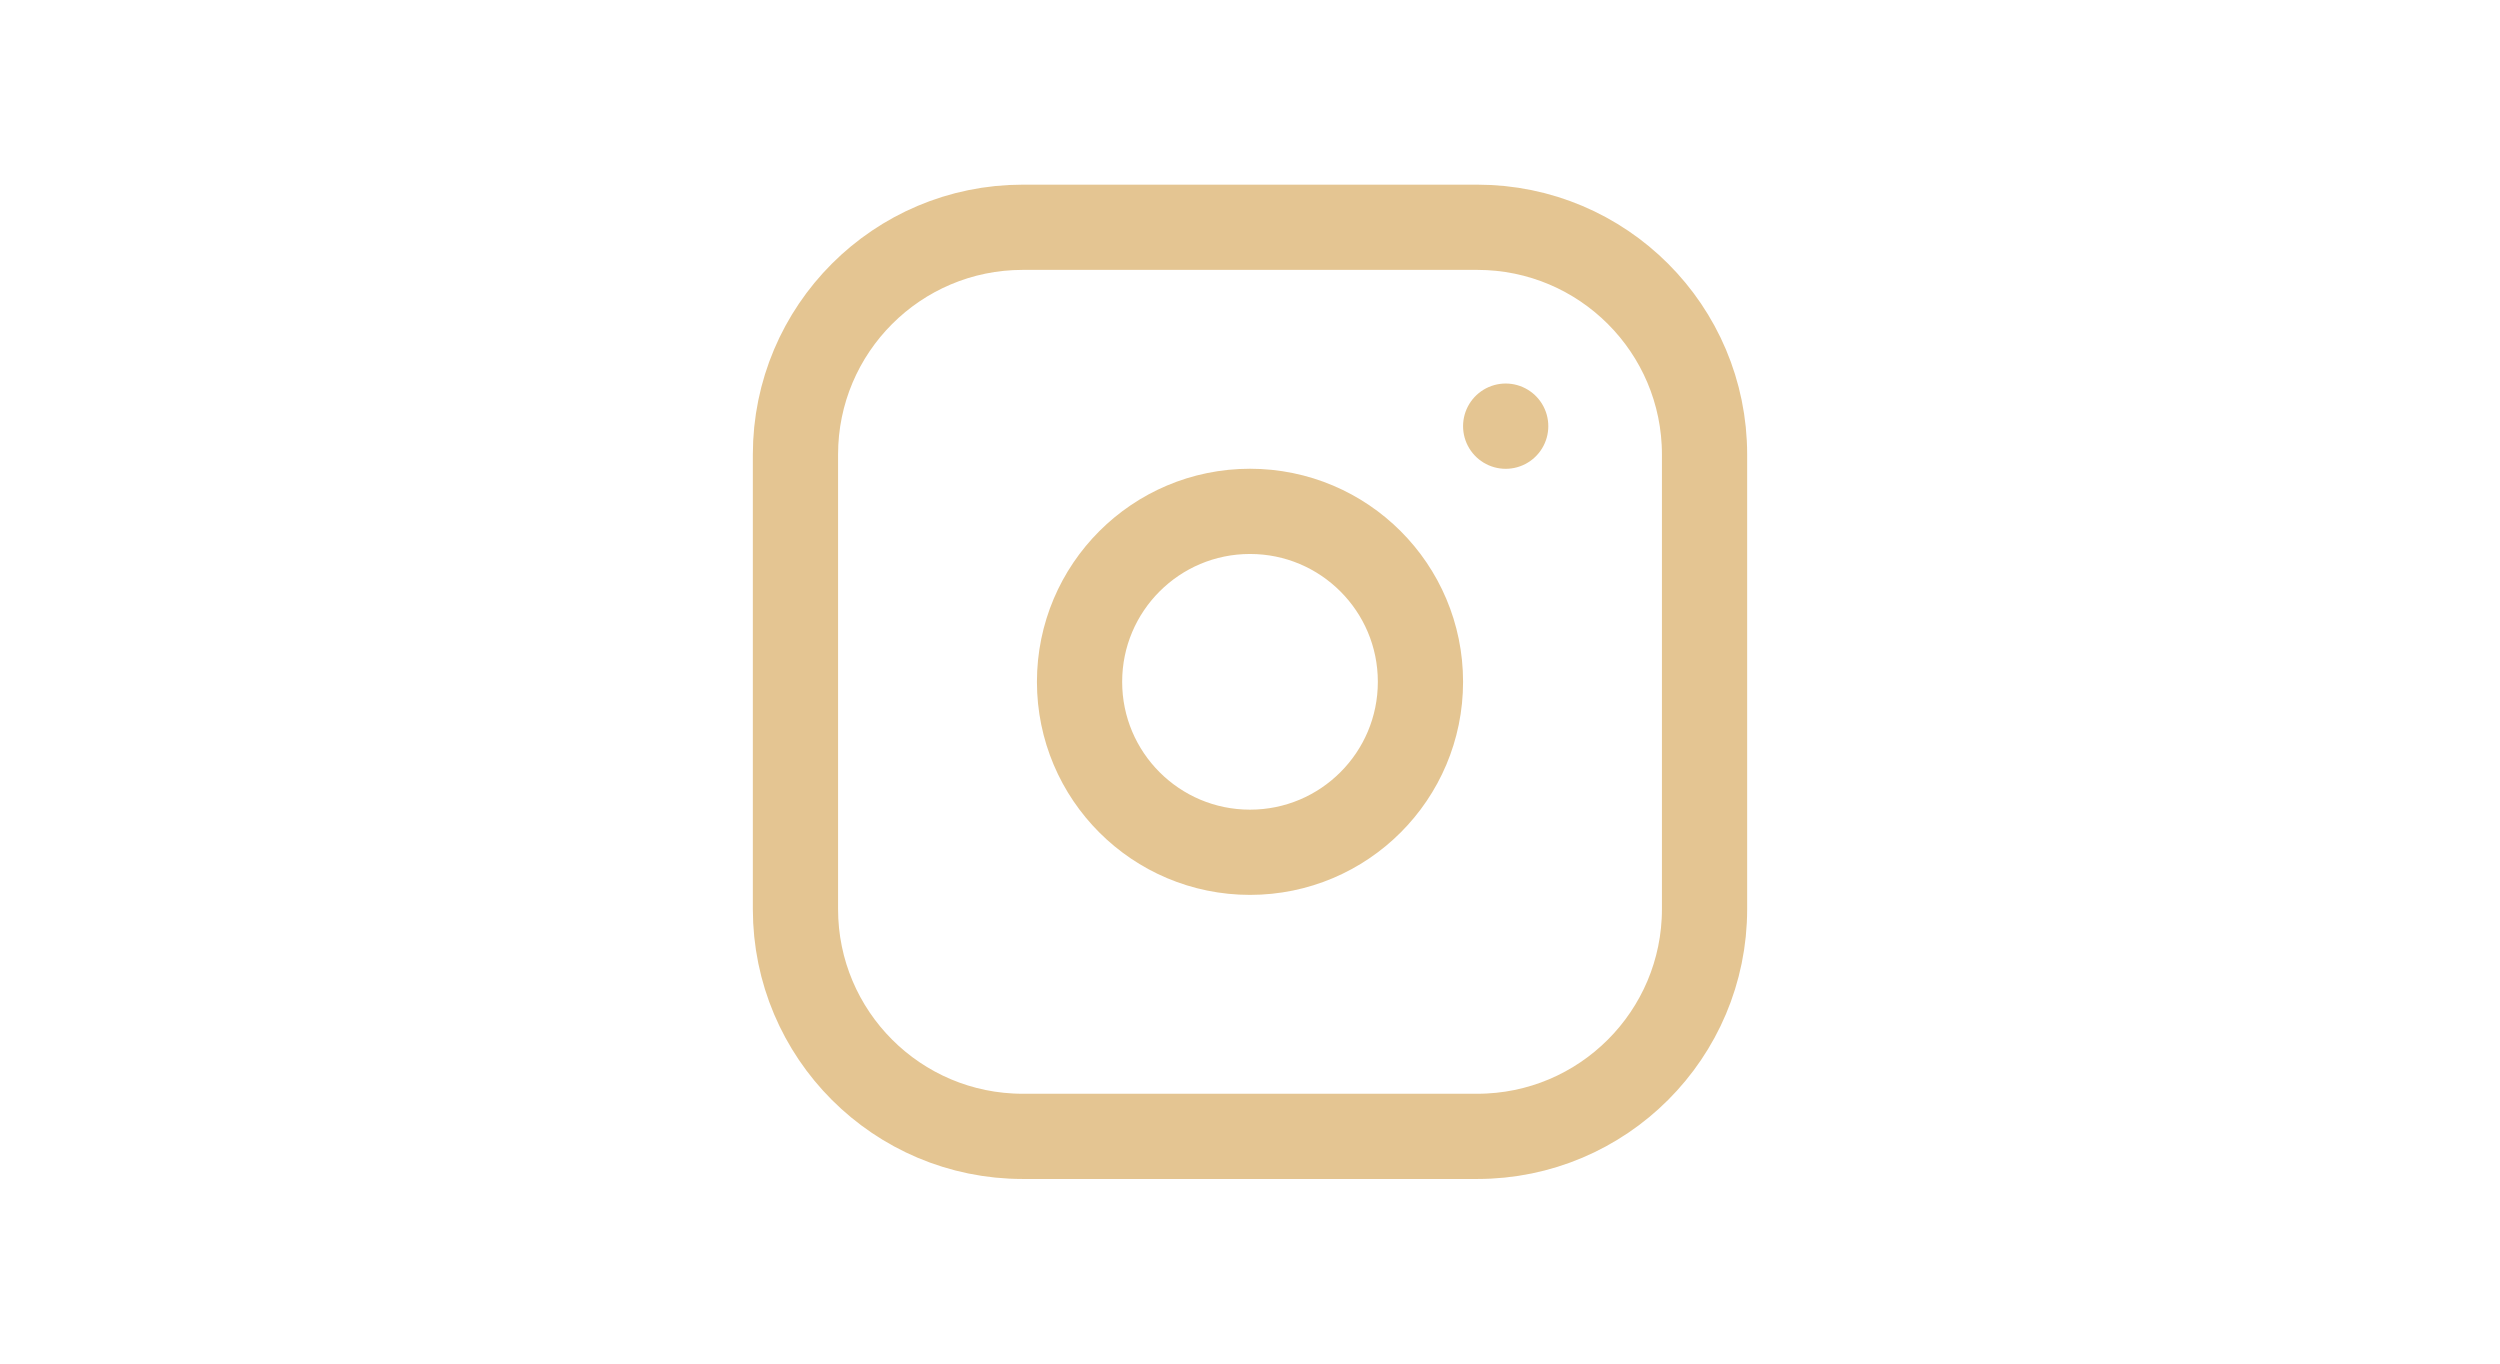 <svg width="44" height="24" viewBox="0 0 44 24" fill="none" xmlns="http://www.w3.org/2000/svg">
<path d="M26 4H18C15.791 4 14 5.791 14 8V16C14 18.209 15.791 20 18 20H26C28.209 20 30 18.209 30 16V8C30 5.791 28.209 4 26 4Z" stroke="#E4C592" stroke-width="1.5" stroke-linecap="round" stroke-linejoin="round"/>
<path d="M22 15C23.657 15 25 13.657 25 12C25 10.343 23.657 9 22 9C20.343 9 19 10.343 19 12C19 13.657 20.343 15 22 15Z" stroke="#E4C592" stroke-width="1.5" stroke-linecap="round" stroke-linejoin="round"/>
<path d="M26.5 7.5V7.501" stroke="#E4C592" stroke-width="1.5" stroke-linecap="round" stroke-linejoin="round"/>
</svg>
